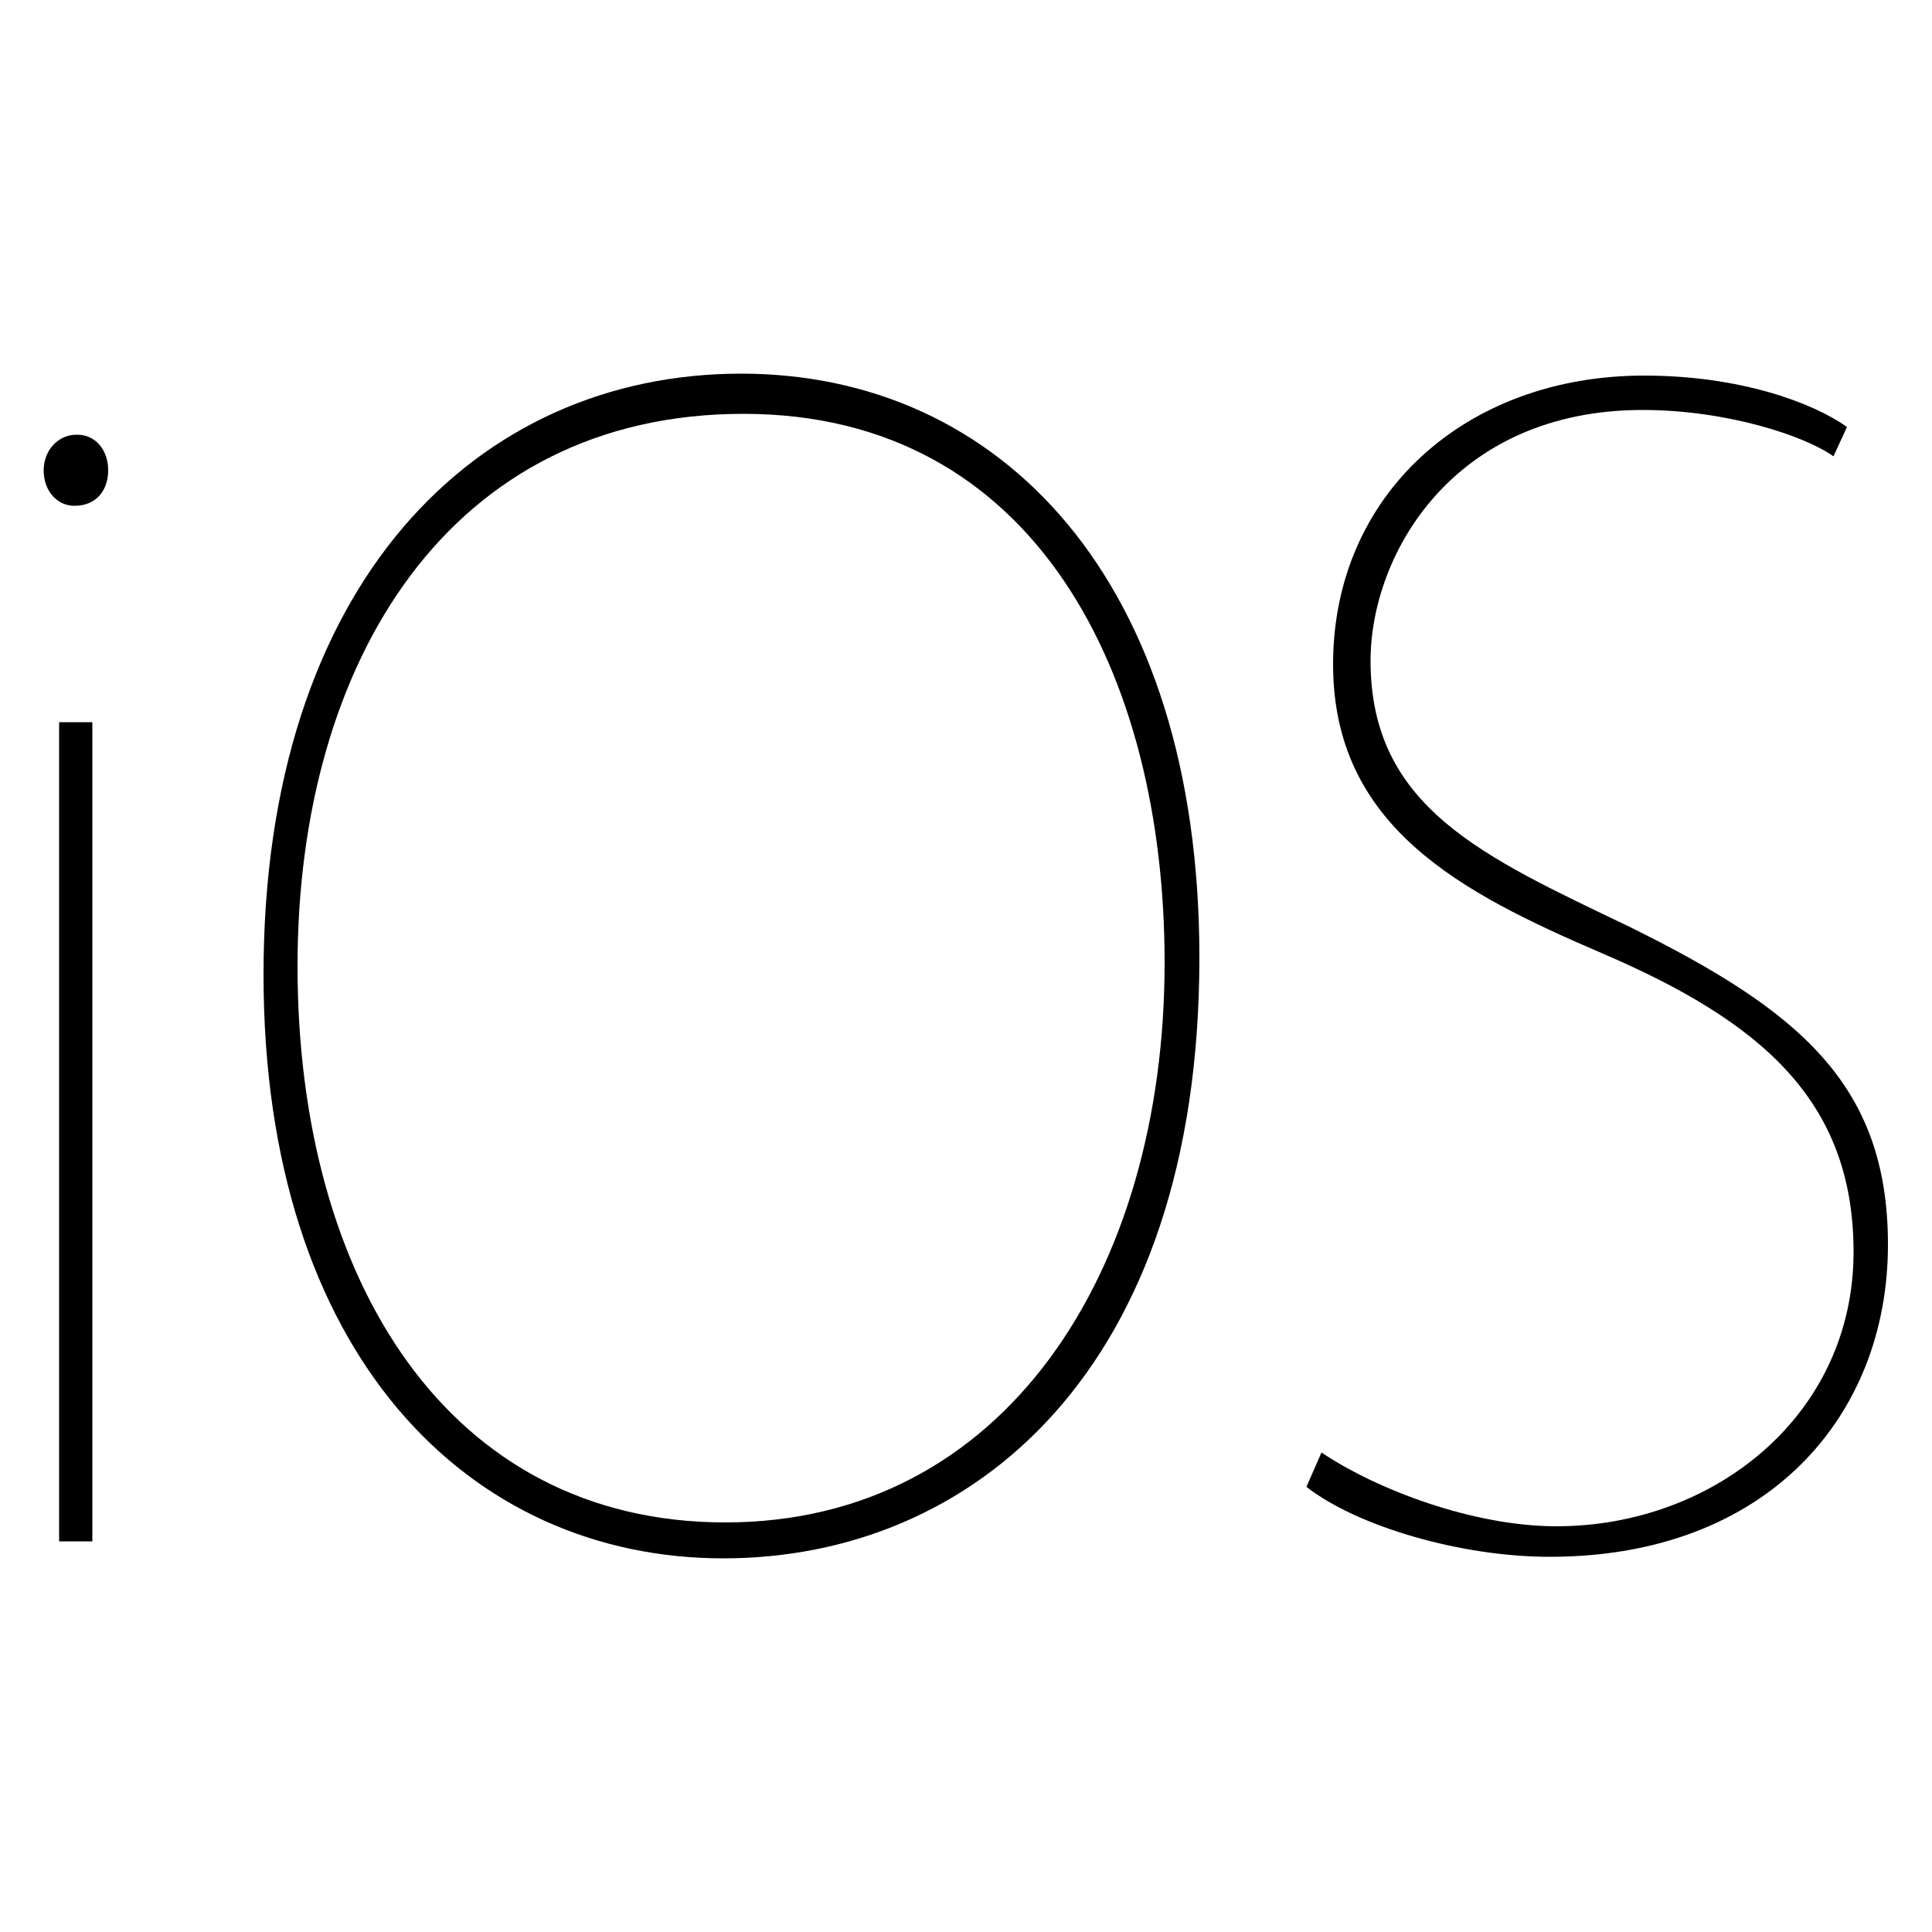 <?xml version="1.0" encoding="utf-8"?>
<svg width="50px" height="50px" viewBox="0 0 50 50">
<path d="M2.8,12.17c0,0.53-0.32,0.92-0.87,0.92c-0.46,0-0.8-0.39-0.8-0.92c0-0.51,0.37-0.92,0.85-0.92
	C2.48,11.24,2.8,11.66,2.8,12.17z M1.53,39.89h0.86v-21.2H1.53V39.89z"/>
<path d="M31.04,24.78c0,10.69-5.88,15.55-12.32,15.55c-6.58,0-11.9-5.26-11.9-15.11c0-10.12,5.51-15.55,12.36-15.55
	C25.9,9.67,31.04,15.02,31.04,24.78 M7.7,25c0,8.11,3.89,14.4,11.07,14.4c7.23,0,11.37-6.49,11.37-14.49c0-7.42-3.32-14.2-10.9-14.2
	C11.66,10.71,7.7,17.09,7.7,25"/>
<path d="M34.2,37.59c1.44,0.97,3.94,1.91,6.08,1.91c4.07,0,7.69-2.87,7.69-7.1
	c0-3.93-2.41-5.97-6.51-7.73c-3.66-1.57-6.96-3.28-6.96-7.48c0-4.37,3.41-7.47,8.05-7.47c2.5,0,4.38,0.71,5.25,1.33l-0.35,0.76
	c-0.74-0.53-2.76-1.2-4.94-1.2c-4.9,0-7.04,3.74-7.04,6.49c0,3.8,2.92,5.07,6.69,6.88c4.38,2.16,6.7,4.07,6.7,8.23
	c0,4.46-3.15,8.08-8.75,8.08c-2.32,0-4.99-0.79-6.3-1.81L34.2,37.59z"/>
</svg>
